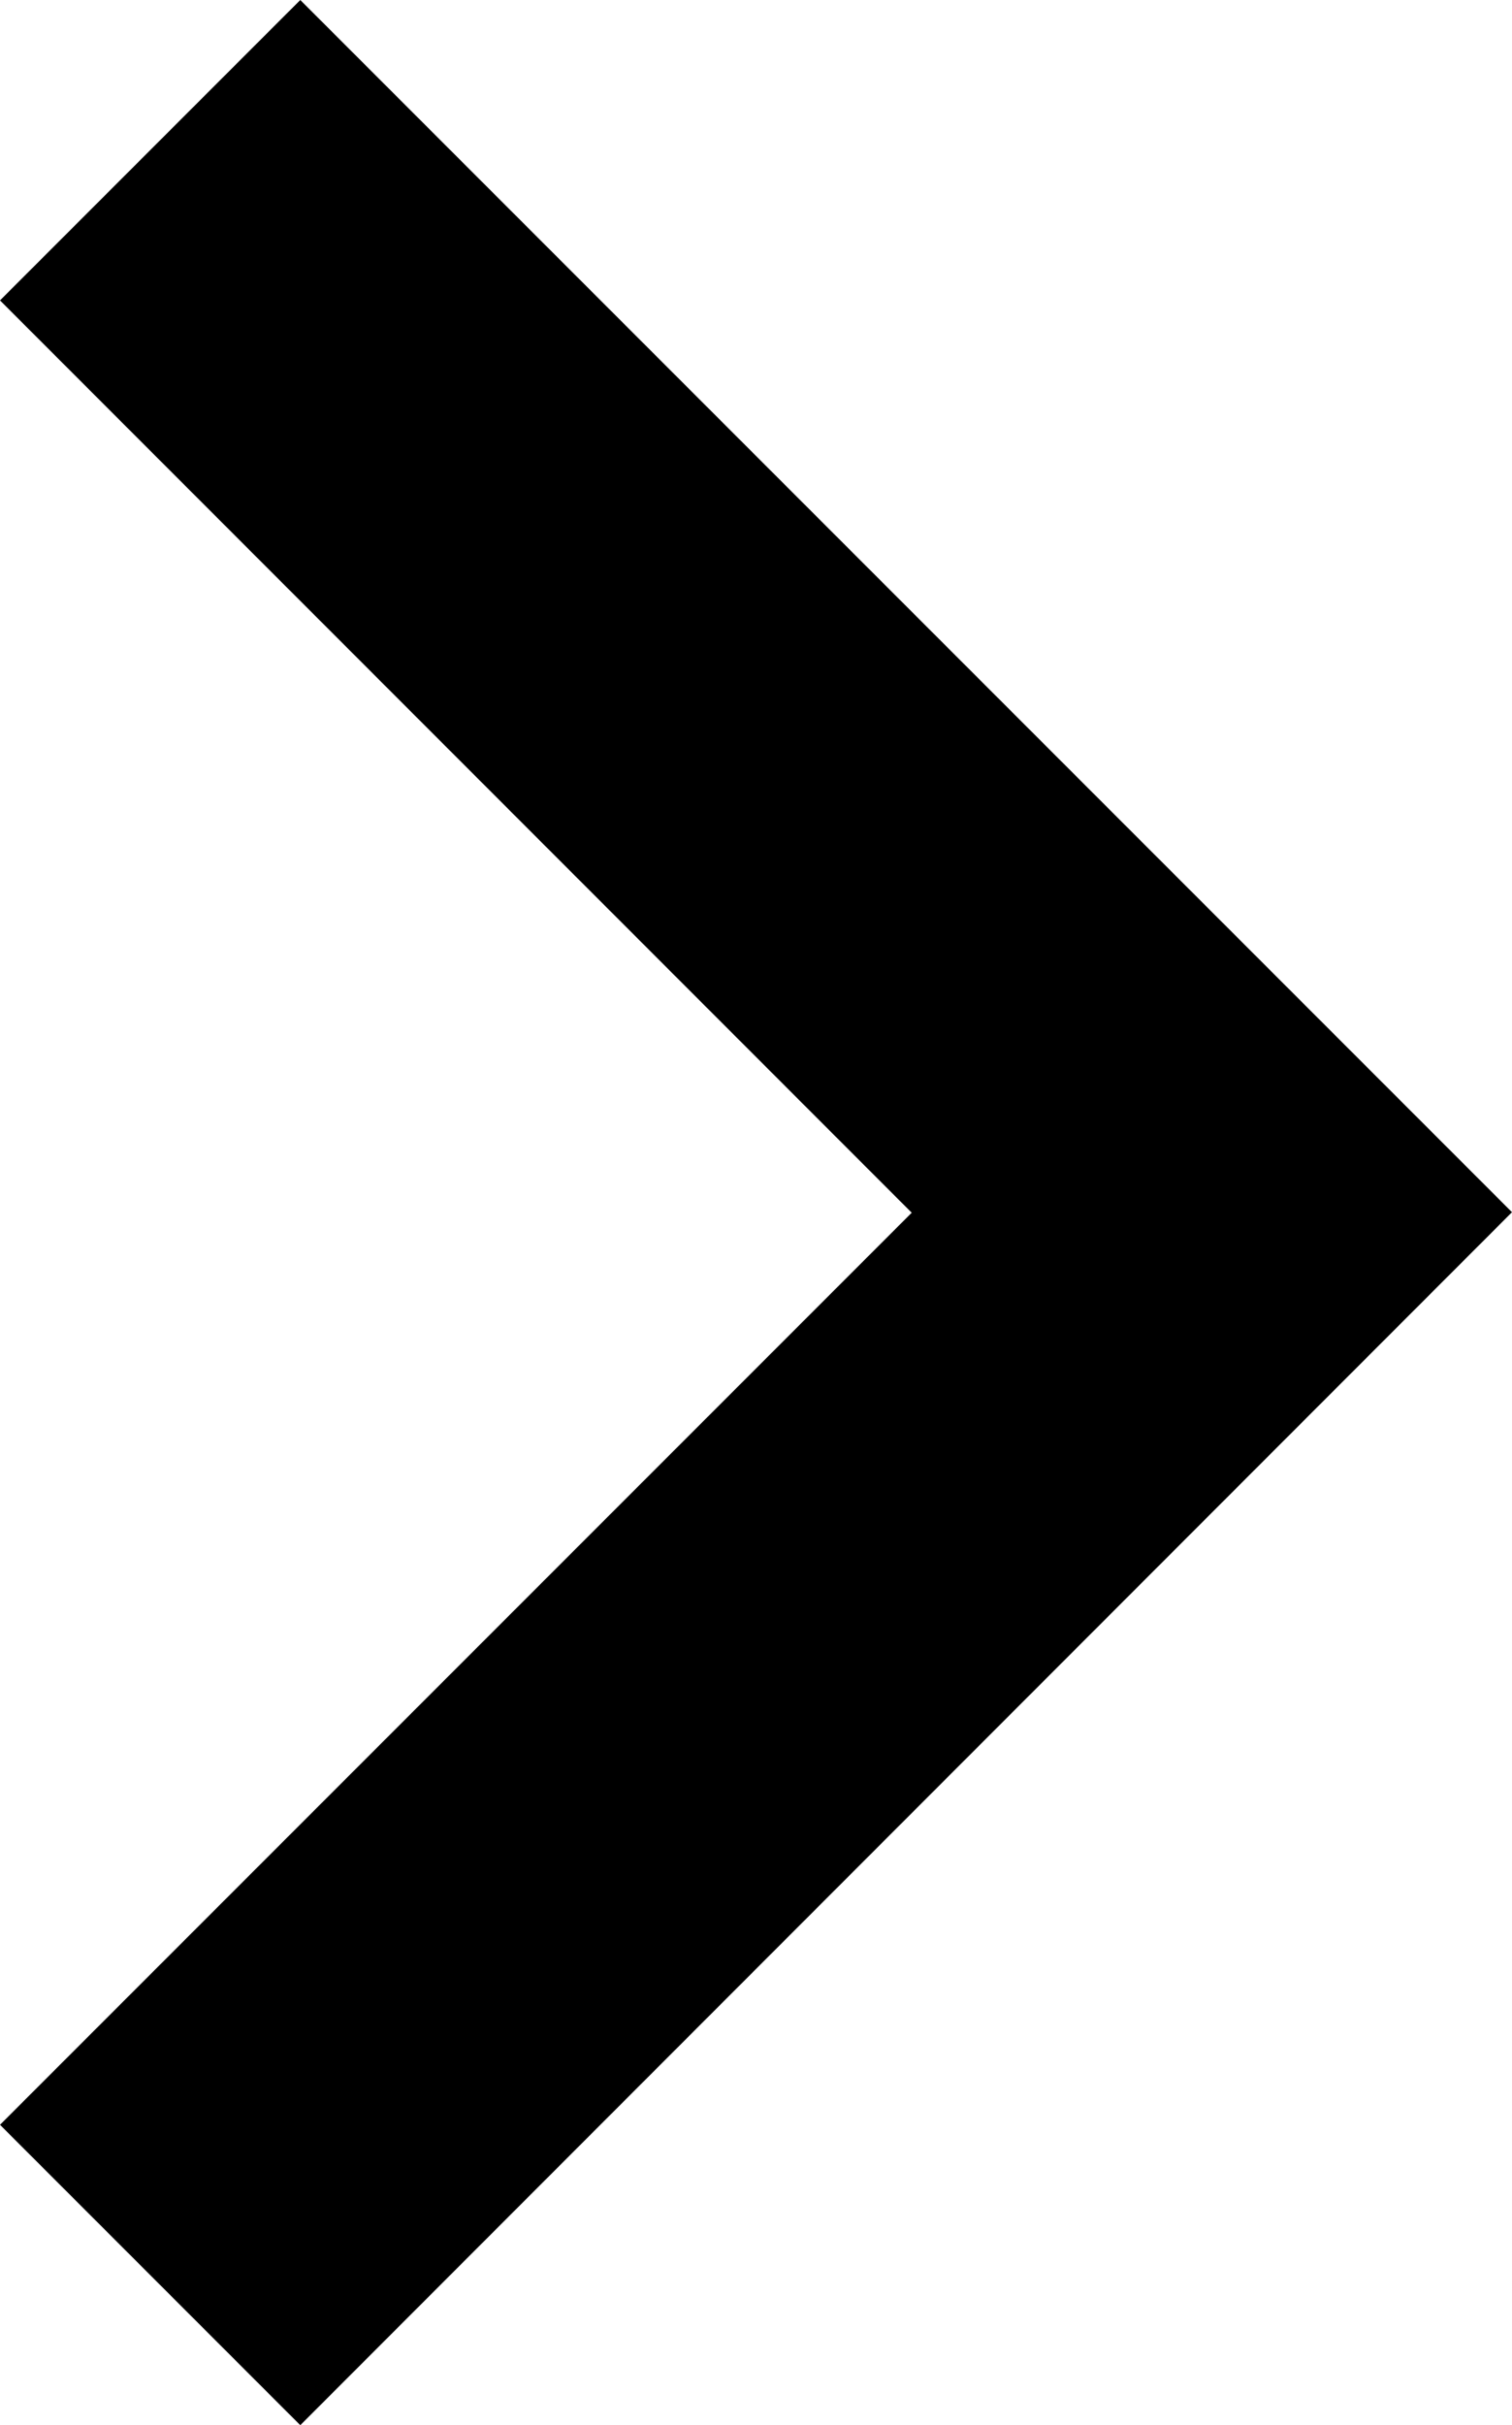 <?xml version="1.0" encoding="UTF-8" standalone="no"?>
<svg
   xmlns:dc="http://purl.org/dc/elements/1.1/"
   xmlns:cc="http://creativecommons.org/ns#"
   xmlns:rdf="http://www.w3.org/1999/02/22-rdf-syntax-ns#"
   xmlns:svg="http://www.w3.org/2000/svg"
   xmlns="http://www.w3.org/2000/svg"
   xmlns:sodipodi="http://sodipodi.sourceforge.net/DTD/sodipodi-0.dtd"
   xmlns:inkscape="http://www.inkscape.org/namespaces/inkscape"
   width="5.695"
   height="9.131"
   viewBox="0 0 5.695 9.131"
   version="1.1"
   id="svg1574"
   sodipodi:docname="arrow.svg"
   inkscape:version="0.92.3 (2405546, 2018-03-11)">
  <sodipodi:namedview
     pagecolor="#ffffff"
     bordercolor="#666666"
     borderopacity="1"
     objecttolerance="10"
     gridtolerance="10"
     guidetolerance="10"
     inkscape:pageopacity="0"
     inkscape:pageshadow="2"
     inkscape:window-width="1920"
     inkscape:window-height="996"
     id="namedview1576"
     showgrid="false"
     fit-margin-top="0"
     fit-margin-left="0"
     fit-margin-right="0"
     fit-margin-bottom="0"
     inkscape:zoom="2.1788194"
     inkscape:cx="-135.74034"
     inkscape:cy="-6.833984"
     inkscape:window-x="-8"
     inkscape:window-y="-8"
     inkscape:window-maximized="1"
     inkscape:current-layer="svg1574" />
  <defs
     id="defs1556">
    <filter
       id="a"
       width="1.126"
       height="2.214"
       x="-0.063"
       y="-0.411"
       filterUnits="objectBoundingBox">
      <feOffset
         dy="11"
         in="SourceAlpha"
         result="shadowOffsetOuter1"
         id="feOffset1543" />
      <feGaussianBlur
         in="shadowOffsetOuter1"
         result="shadowBlurOuter1"
         stdDeviation="9.5"
         id="feGaussianBlur1545" />
      <feColorMatrix
         in="shadowBlurOuter1"
         result="shadowMatrixOuter1"
         values="0 0 0 0 0.025 0 0 0 0 0.021 0 0 0 0 0.326 0 0 0 0.057 0"
         id="feColorMatrix1547" />
      <feMerge
         id="feMerge1553">
        <feMergeNode
           in="shadowMatrixOuter1"
           id="feMergeNode1549" />
        <feMergeNode
           in="SourceGraphic"
           id="feMergeNode1551" />
      </feMerge>
    </filter>
  </defs>
  <path
     d="M 1.131,0 0,1.131 3.434,4.566 0,8 1.131,9.131 5.695,4.564 Z"
     id="path1562"
     inkscape:connector-curvature="0" />
</svg>
